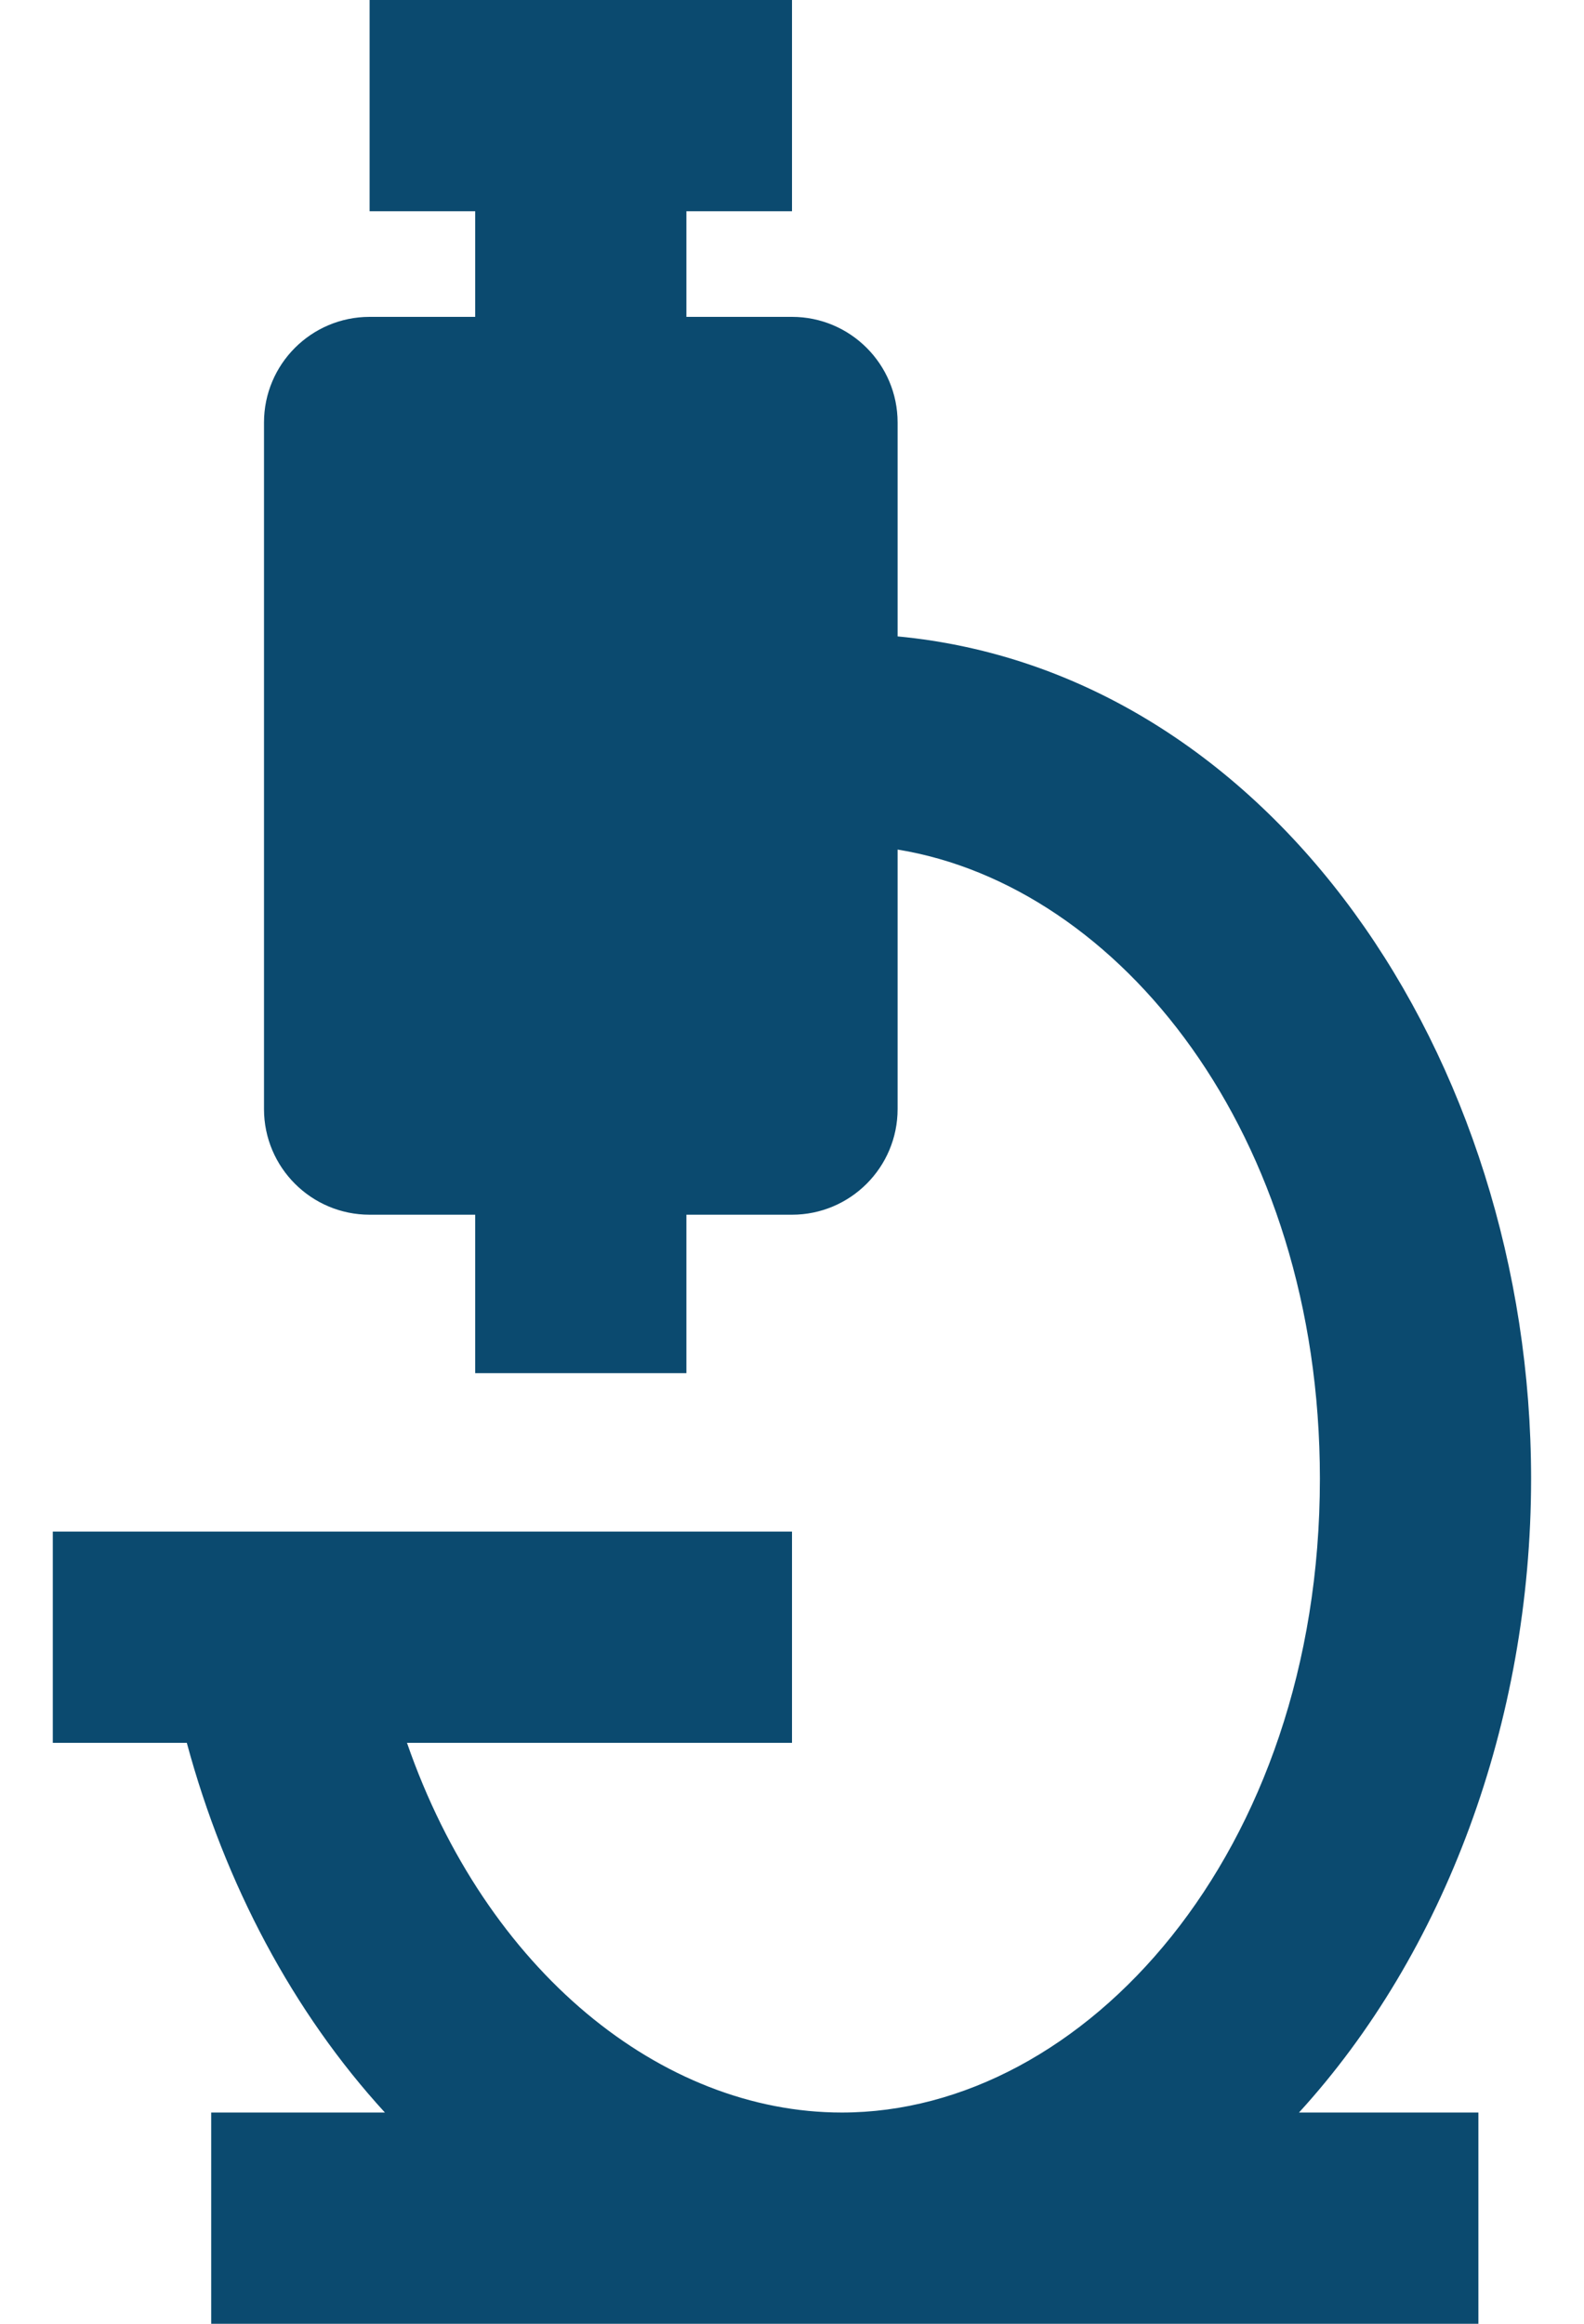 <svg width="15" height="22" viewBox="0 0 15 22" fill="none" xmlns="http://www.w3.org/2000/svg">
<path d="M3.5 0H7.5V2H6.5V3H7.5C8.052 3 8.5 3.448 8.5 4V6.025C12.033 6.358 14.499 10.011 14.499 14C14.499 16.304 13.677 18.495 12.301 20H14V22H2V20H3.645C2.778 19.054 2.13 17.838 1.769 16.5H0.5V14.5H7.5V16.5H3.854C4.603 18.661 6.266 20 7.972 20C10.265 20 12.499 17.547 12.499 14C12.499 10.727 10.596 8.385 8.5 8.043V10.5C8.5 11.052 8.052 11.5 7.5 11.5H6.5V13H4.5V11.5H3.5C2.948 11.5 2.5 11.052 2.5 10.5V4C2.5 3.448 2.948 3 3.5 3H4.5V2H3.5V0Z" fill="#0B4A6F"/>
</svg>
